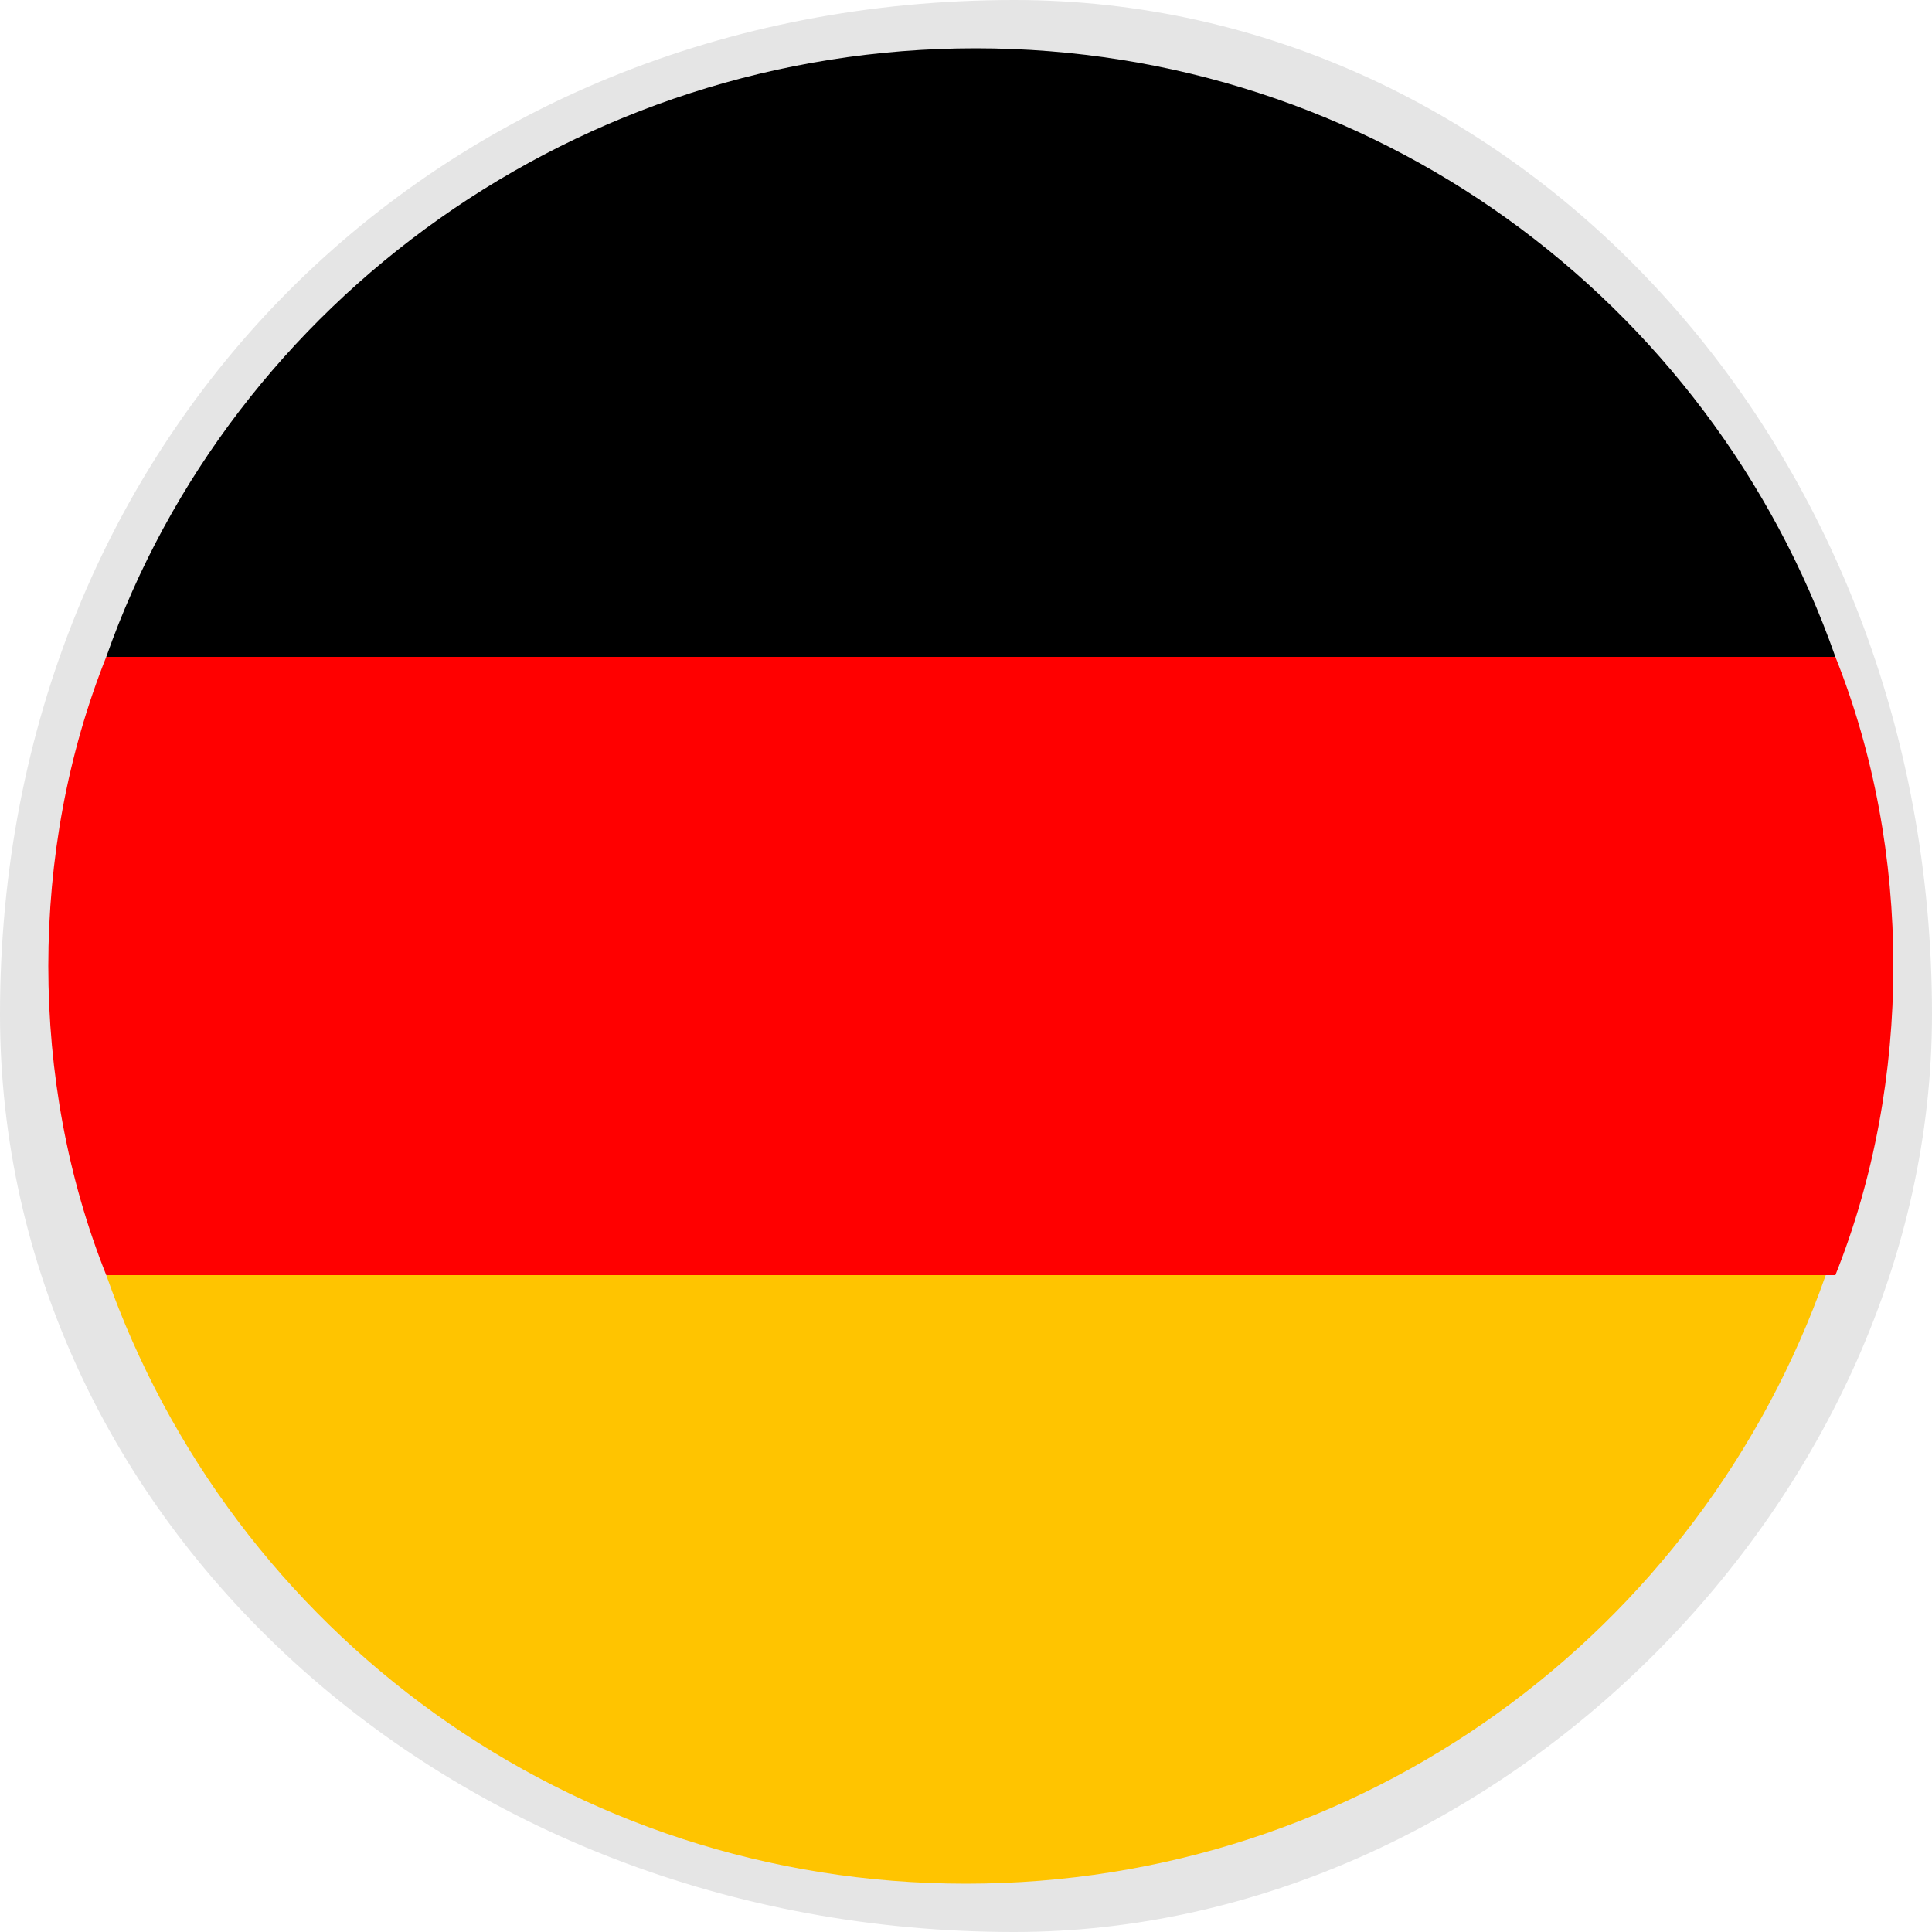 <?xml version="1.0" standalone="no"?><!DOCTYPE svg PUBLIC "-//W3C//DTD SVG 1.1//EN" "http://www.w3.org/Graphics/SVG/1.1/DTD/svg11.dtd"><svg class="icon" width="16px" height="16.00px" viewBox="0 0 1024 1024" version="1.1" xmlns="http://www.w3.org/2000/svg"><path d="M537.6 972.8c230.4 0 435.2-204.8 435.2-435.2C972.8 266.24 773.12 51.2 537.6 51.2 256 51.2 51.2 256 51.2 537.6c0 235.52 215.04 435.2 486.4 435.2z m0 51.2C235.52 1024 0 803.84 0 537.6 0 230.4 230.4 0 537.6 0 803.84 0 1024 235.52 1024 537.6c0 256-230.4 486.4-486.4 486.4z" fill="#E5E5E5" /><path d="M56.32 348.16C35.84 399.36 25.6 455.68 25.6 512s10.24 112.64 30.72 163.84H972.8c20.48-51.2 30.72-107.52 30.72-163.84s-10.24-112.64-30.72-163.84H56.32z" fill="#FF0000" /><path d="M56.32 348.16H972.8C906.24 158.72 727.04 25.6 517.12 25.6s-394.24 133.12-460.8 322.56z"  /><path d="M967.68 675.84H56.32c66.56 189.44 245.76 322.56 455.68 322.56s389.12-133.12 455.68-322.56z" fill="#FFC400" /></svg>